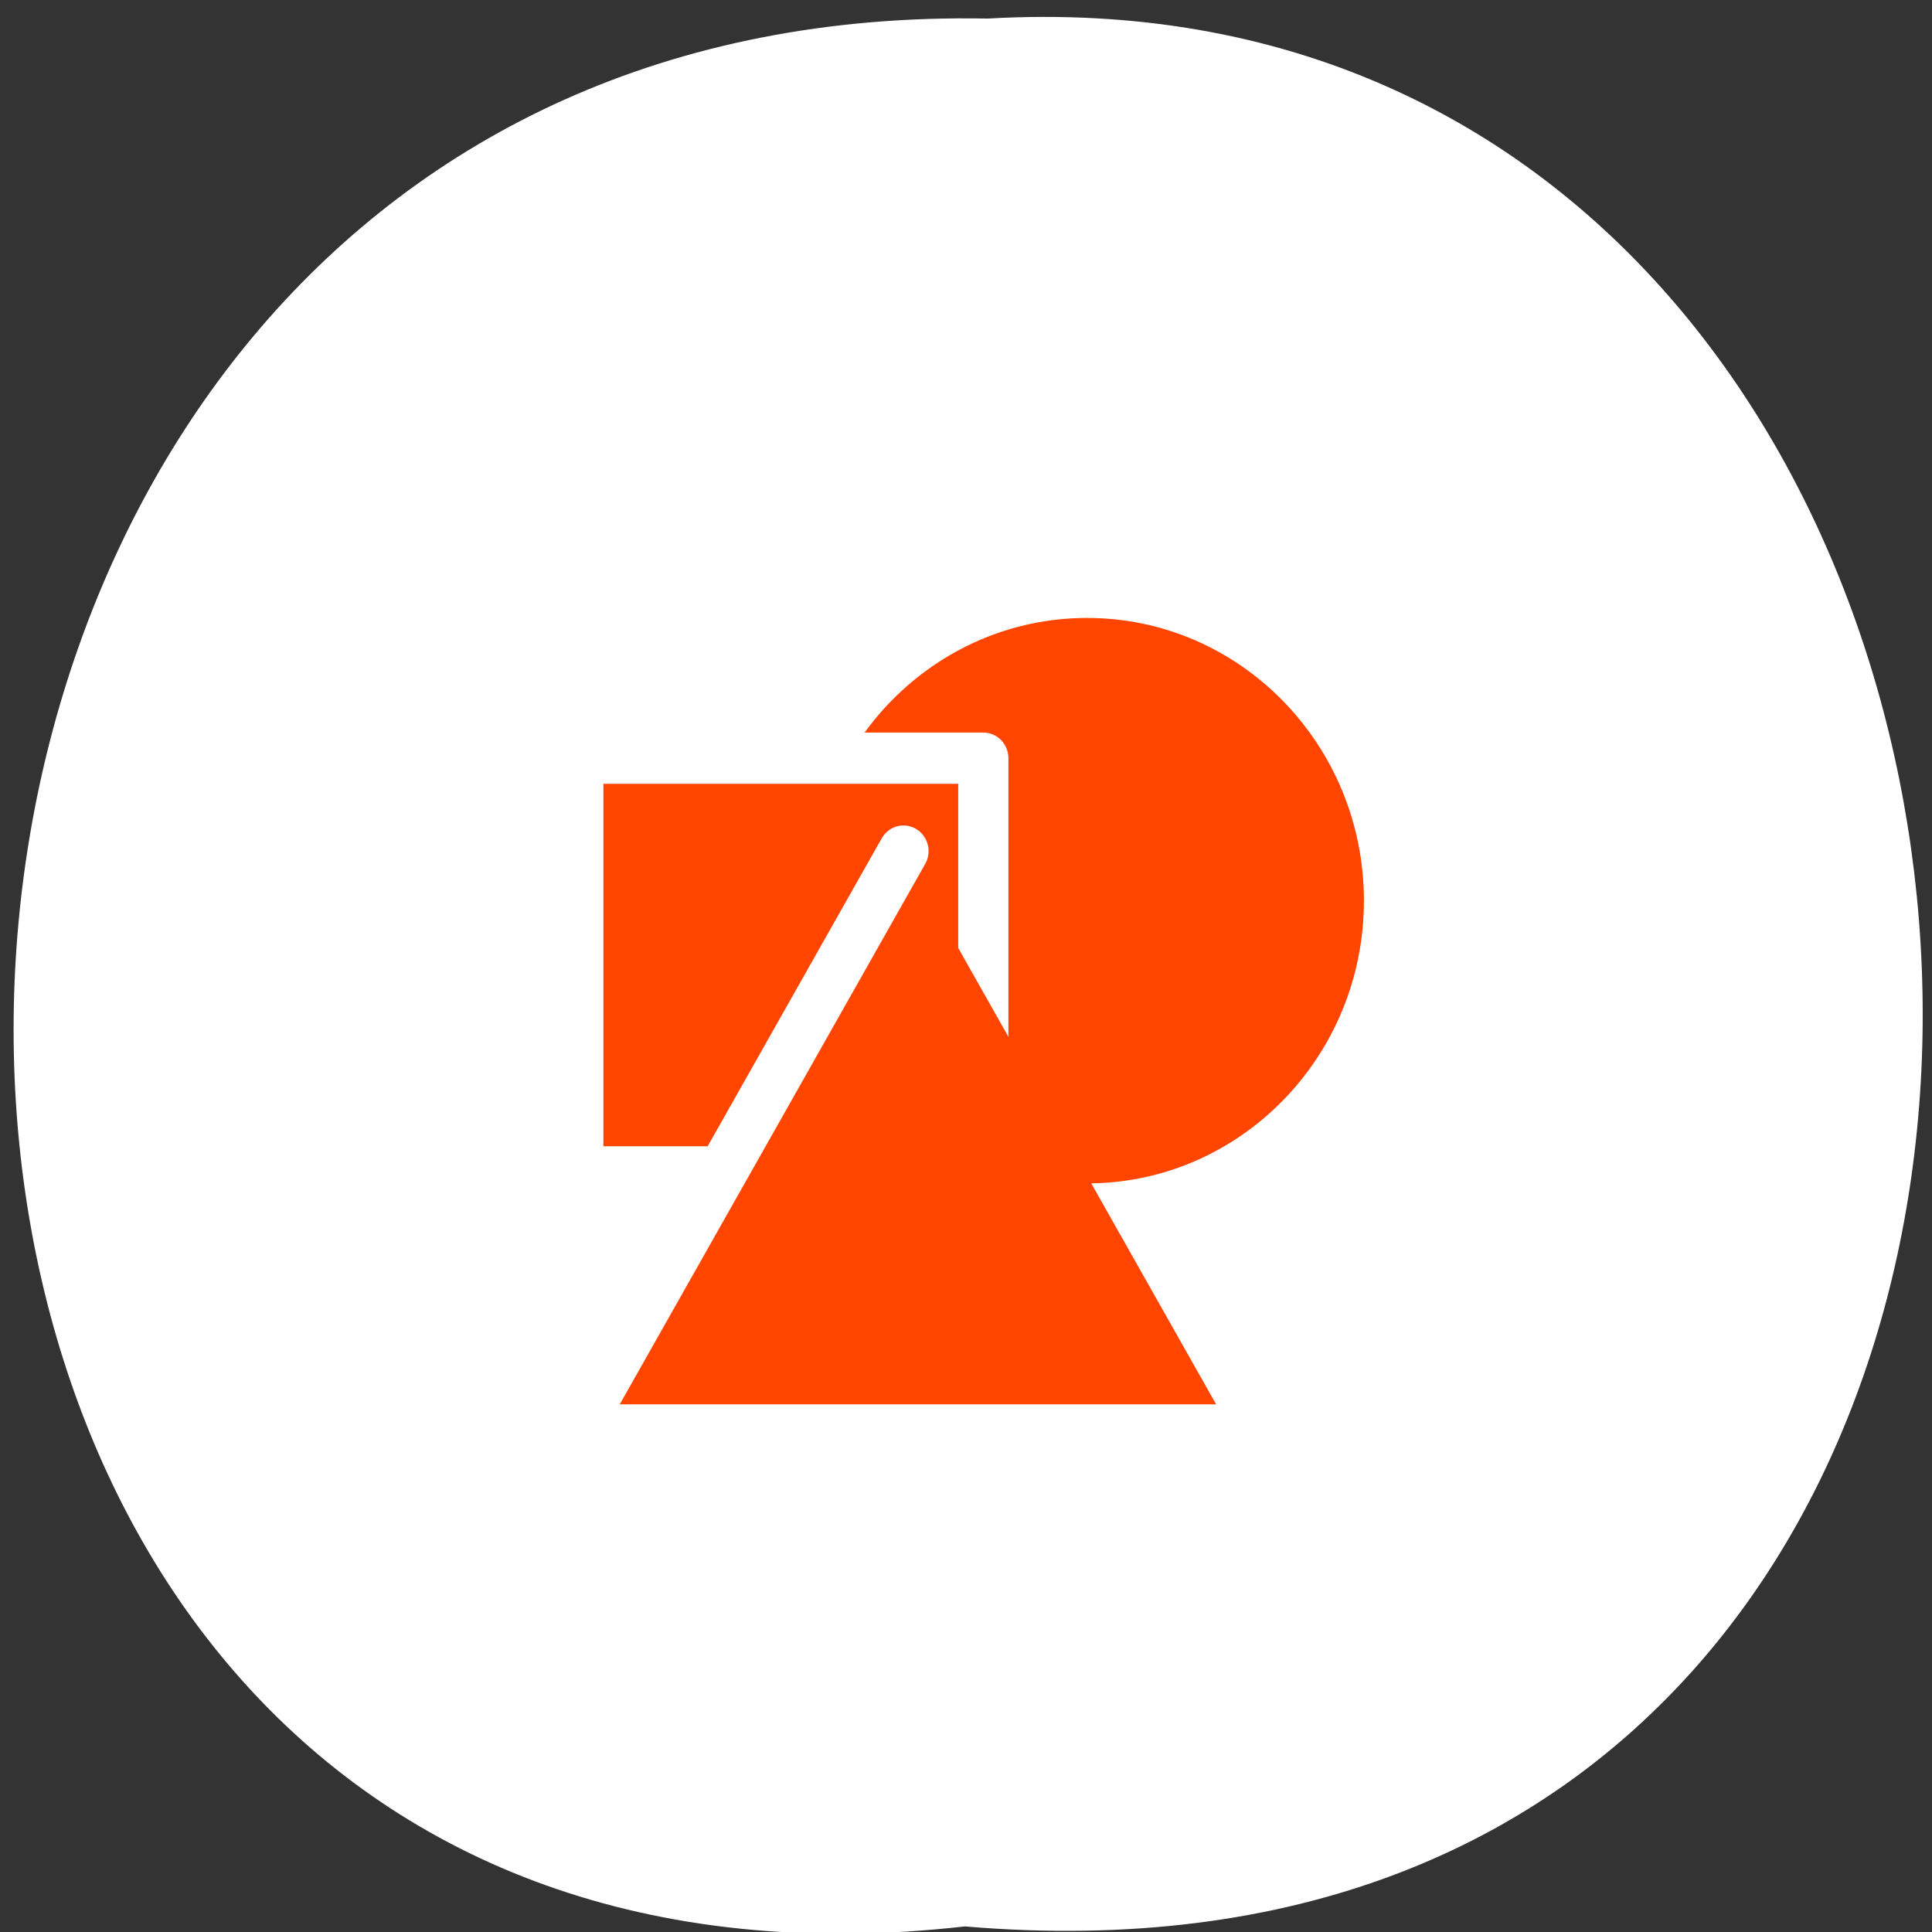 <svg xmlns="http://www.w3.org/2000/svg" xmlns:xlink="http://www.w3.org/1999/xlink" viewBox="0 0 256 256"><rect x="0" y="0" width="256" height="256" fill="#333333" stroke="none"/><defs><path d="m 245.46 129.52 l -97.89 -96.9 c -5.556 -5.502 -16.222 -11.873 -23.7 -14.16 l -39.518 -12.08 c -7.479 -2.286 -18.1 0.391 -23.599 5.948 l -13.441 13.578 c -5.5 5.559 -14.502 14.653 -20 20.21 l -13.44 13.579 c -5.5 5.558 -8.07 16.206 -5.706 23.658 l 12.483 39.39 c 2.363 7.456 8.843 18.06 14.399 23.556 l 97.89 96.9 c 5.558 5.502 14.605 5.455 20.1 -0.101 l 36.26 -36.63 c 5.504 -5.559 14.503 -14.651 20 -20.21 l 36.26 -36.629 c 5.502 -5.56 5.455 -14.606 -0.101 -20.11 z m -178.09 -50.74 c -7.198 0 -13.03 -5.835 -13.03 -13.03 0 -7.197 5.835 -13.03 13.03 -13.03 7.197 0 13.03 5.835 13.03 13.03 -0.001 7.198 -5.836 13.03 -13.03 13.03 z" id="0"/><use xlink:href="#0" id="1"/><path d="m 153.54 78.21 c 0 12.274 -9.95 22.22 -22.22 22.22 -12.274 0 -22.22 -9.95 -22.22 -22.22 0 -12.274 9.95 -22.22 22.22 -22.22 12.274 0 22.22 9.95 22.22 22.22 z" id="2" style="fill:#ff4500;color:#000"/><clipPath style="clip-path:url(#3)"><use xlink:href="#0"/></clipPath><clipPath style="clip-path:url(#3)"><use xlink:href="#0"/></clipPath><clipPath id="3"><use xlink:href="#1"/></clipPath></defs><use xlink:href="#2" transform="translate(15.781 13.13)"/><use xlink:href="#2" transform="translate(18.424 91.18)"/><use xlink:href="#2" transform="translate(-66.794 48.49)"/><path d="m 127.86 255.26 c -169.75 19.233 -167.39 -256.06 3.02 -252.8 158.49 -9.07 172.79 267.8 -3.02 252.8 z" style="fill:#ffffff;color:#000"/><g transform="matrix(2.661 0 0 2.718 50.34 52.44)" style="stroke-linecap:round;stroke-linejoin:round"><g style="fill:none;stroke:#fff"><path d="m 35.19 9.563 c -5.789 0 -10.741 3.324 -13.25 8.125 h -12.06 v 20.16 h 7.156 l -7.25 12.594 h 32.594 l -6.313 -10.906 c 7.879 -0.462 14.156 -6.943 14.156 -14.938 0 -8.294 -6.738 -15.03 -15.03 -15.03 z" style="stroke-width:7.5"/><path d="m 4.685 4.685 v 50.63 h 50.63 v -50.63 h -50.63 z" style="stroke-width:8.125"/></g><g style="stroke:#ffffff"><g style="fill:#ff4500;fill-rule:evenodd"><path d="m 57.763 28.599 c 0 10.877 -8.827 19.704 -19.704 19.704 -10.877 0 -19.704 -8.827 -19.704 -19.704 0 -10.877 8.827 -19.704 19.704 -19.704 10.877 0 19.704 8.827 19.704 19.704 z" transform="matrix(0.763 0 0 0.763 6.177 2.794)" style="stroke-width:3.279"/><path d="m 9.315 17.274 v 20.727 h 20.727 v -20.727 h -20.727 z" transform="matrix(0.973 0 0 0.973 0.816 0.862)" style="stroke-width:2.569"/><path transform="matrix(0.721 0 0 0.721 16.34 27.593)" d="m 36.09 31.658 h -45.19 l 22.596 -39.14" style="stroke-width:3.467"/></g><path d="m 2.159 2.237 v 55.6 h 55.6 v -55.6 h -55.6 z" transform="matrix(0.911 0 0 0.911 2.719 2.648)" style="stroke-dasharray:3.432 3.432;fill:none;stroke-width:3.432"/></g></g></svg>